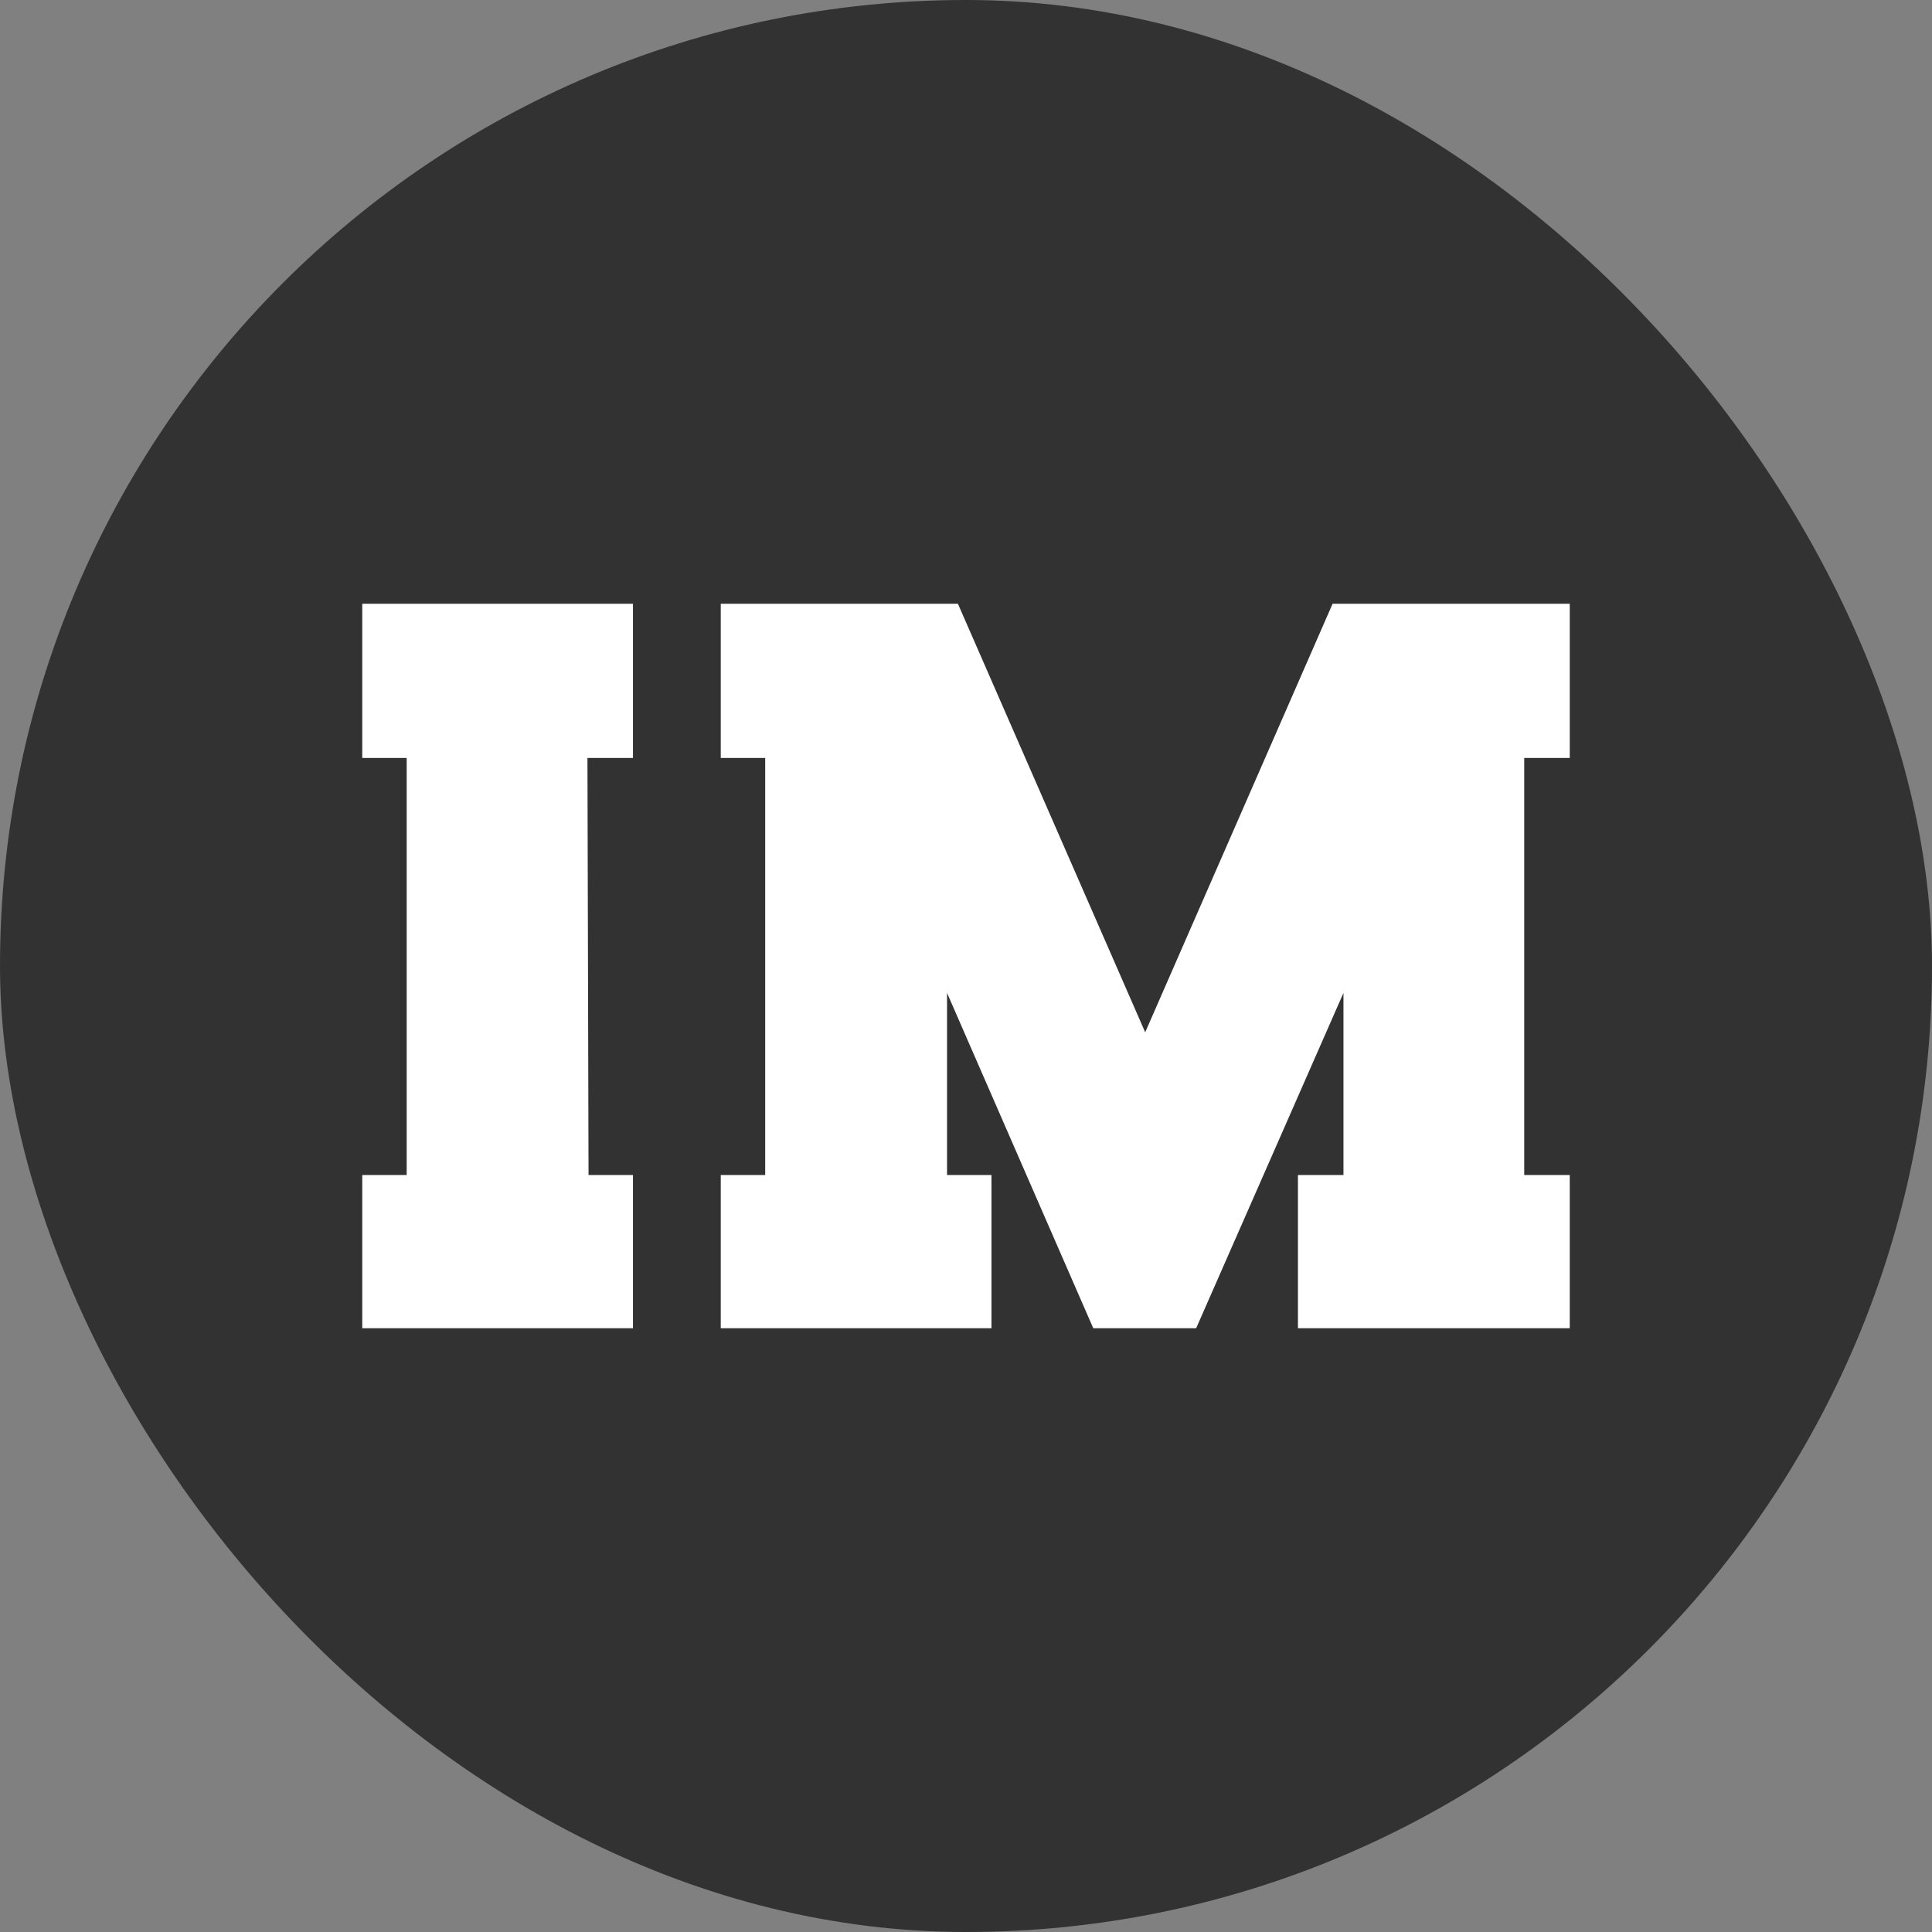 <svg width="16" height="16" viewBox="0 0 16 16" fill="none" xmlns="http://www.w3.org/2000/svg">
<rect x="0" y="0" width="16" height="16" fill="#808080" stroke="none"/>
<rect width="16" height="16" rx="8" fill="#323232"/>
<path d="M5.242 6.277H4.865L4.874 9.731H5.242V11H3V9.731H3.368V6.277H3V5H5.242V6.277Z" fill="white"/>
<path d="M13 6.277H12.623V9.731H13V11H10.749V9.731H11.126V8.223L9.906 11H9.054L7.843 8.223V9.731H8.211V11H5.969V9.731H6.337V6.277H5.969V5H7.933L9.484 8.549L11.036 5H13V6.277Z" fill="white"/>
</svg>
